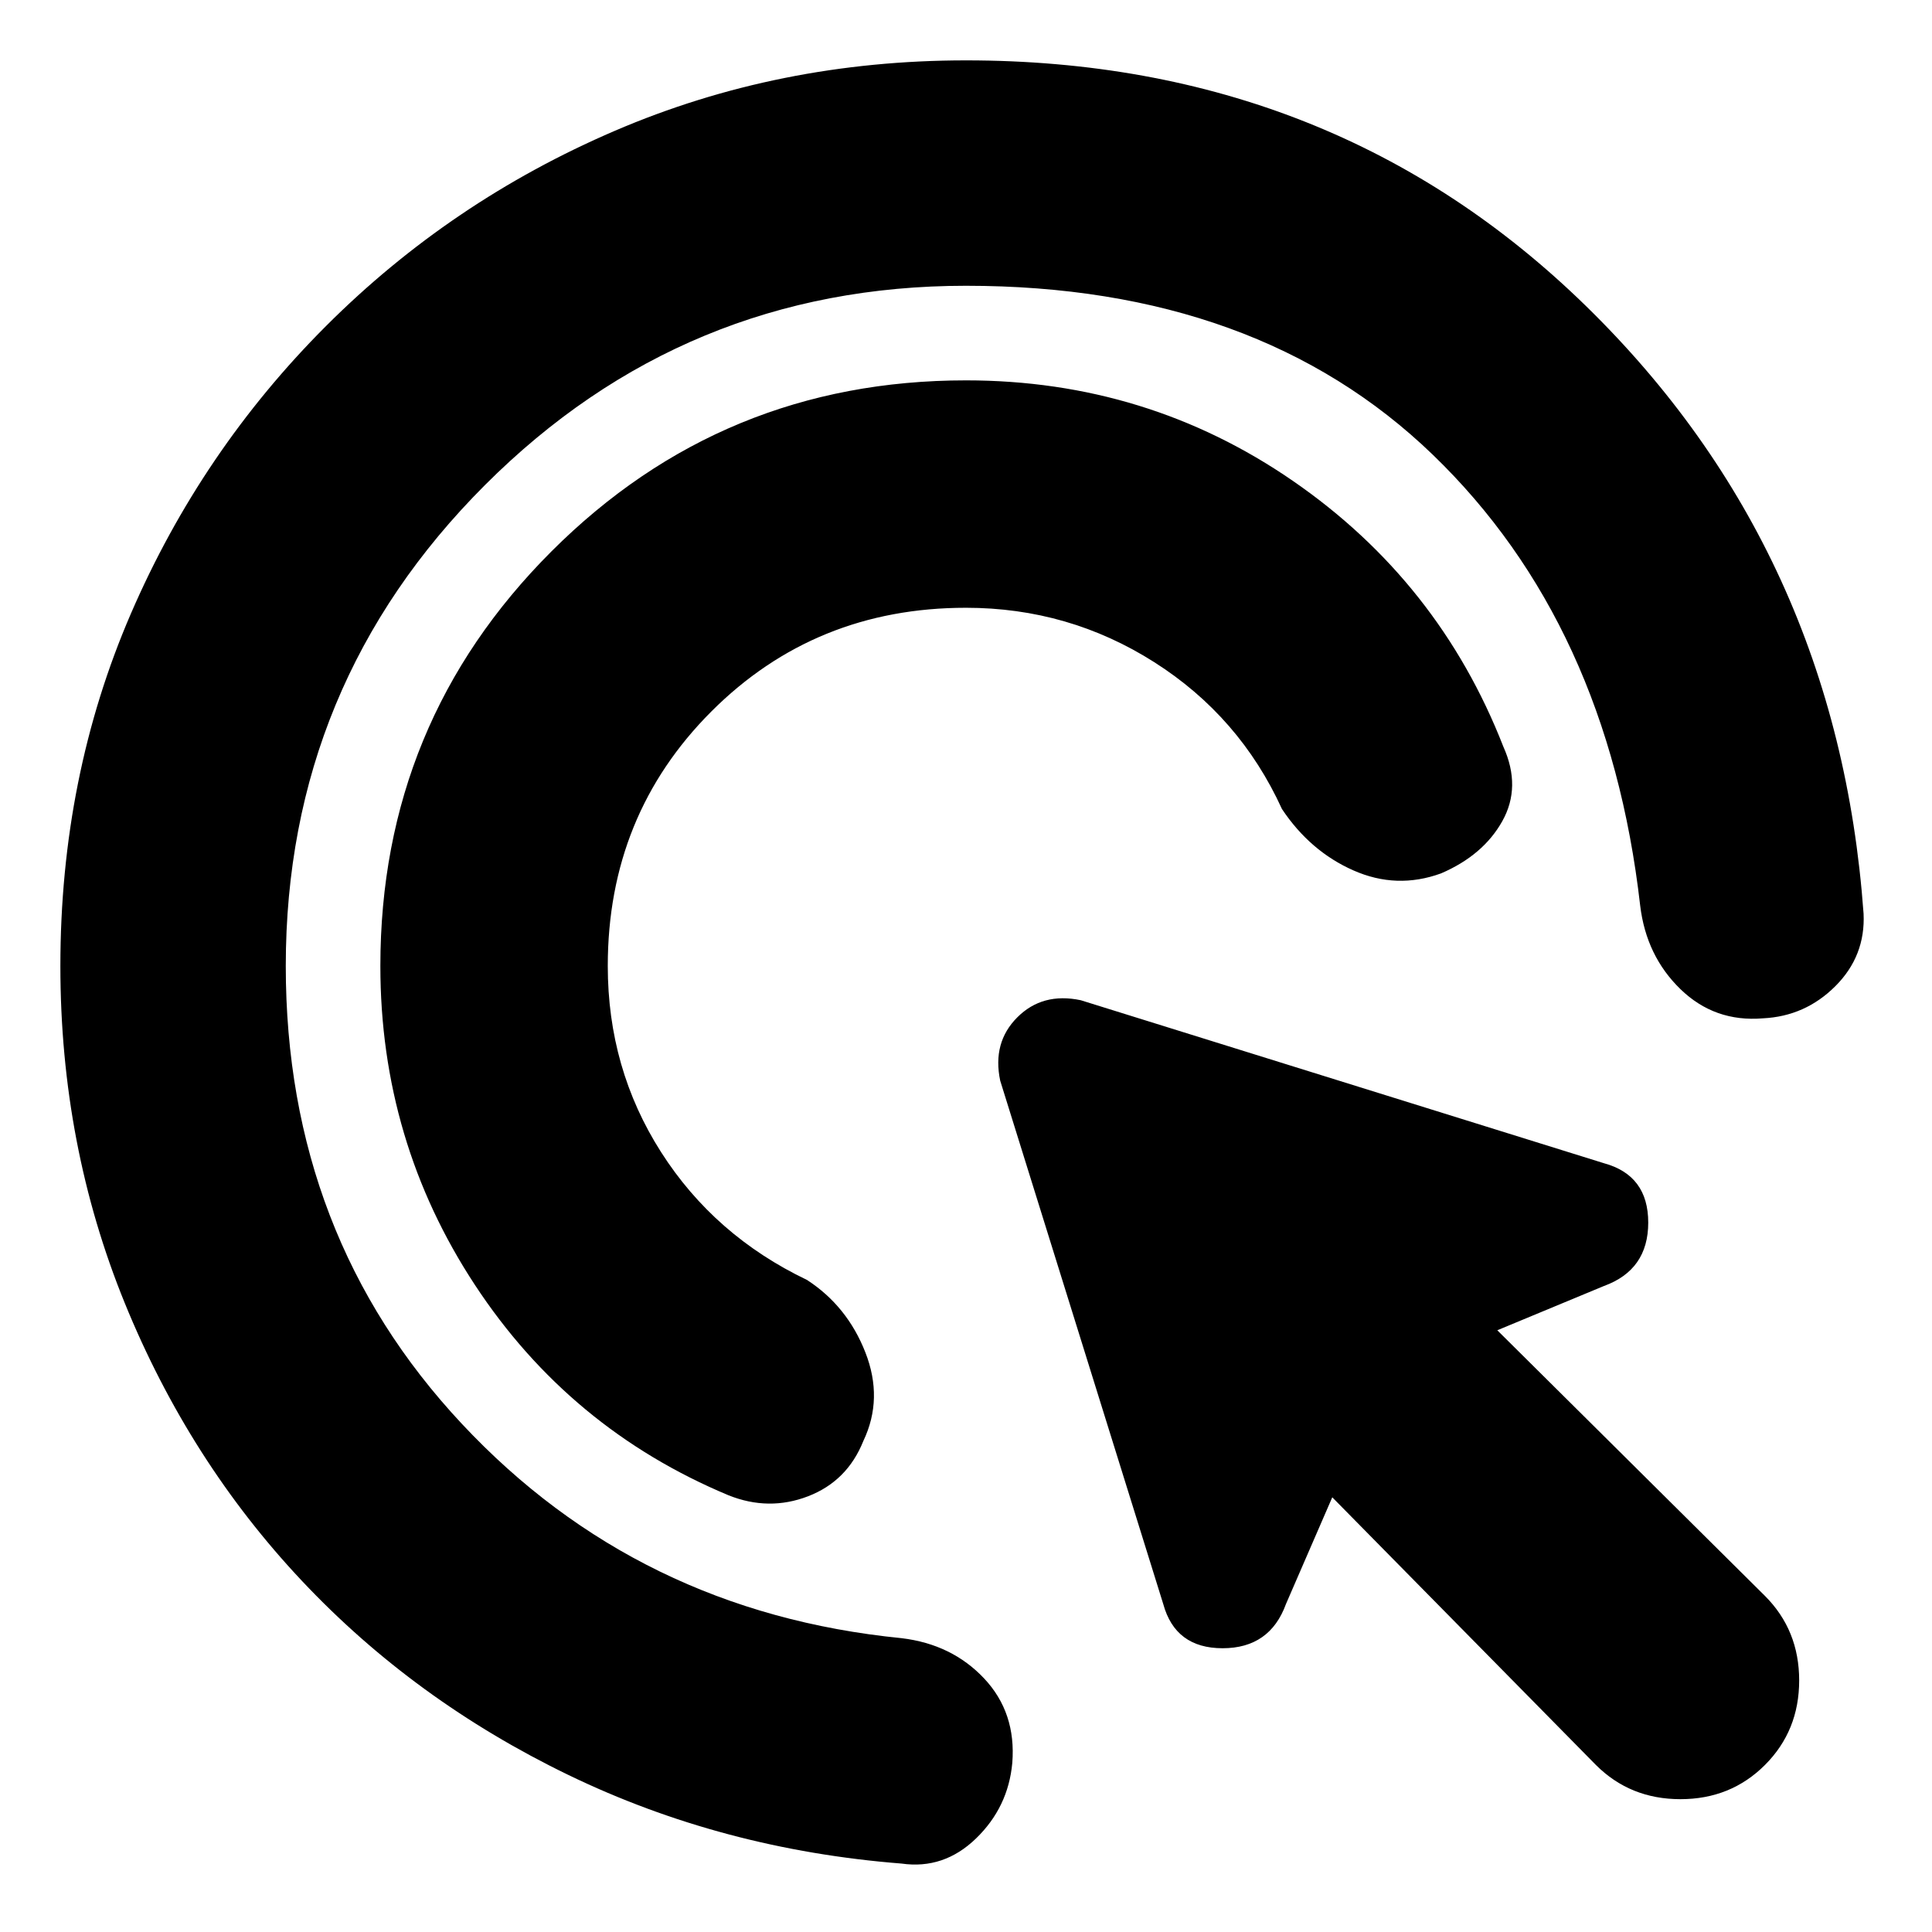<svg xmlns="http://www.w3.org/2000/svg" height="20" viewBox="0 -960 960 960" width="20"><path d="M480-658q-75 0-126.5 51.5T302-480q0 51 26.5 92.5T401-324q20 13 29 36t-1 44q-8 20-27.5 27.5T362-217q-79-33-126-104.5T189-480q0-121 85-206t206-85q90 0 162.5 50T747-589q9 20-.5 37T716-526q-22 8-43.5-1.5T637-558q-21-46-63.5-73T480-658Zm0-160q-140 0-239 99t-99 239q0 134 87.5 227.5T448-146q25 3 41 20t14 42q-2 22-18 37.5T448-34q-89-7-165.5-44T150-174.5q-56-59.5-88-138T30-480q0-94 35-175t97-143q62-62 143.5-97T480-930q183 0 308 122t138 302q1 21-14 36t-36 16q-24 2-41-14.5T815-510q-16-140-103-224t-232-84ZM793-83 662-216l-23 53q-8 22-31.5 22T578-163l-81-260q-4-19 8.5-31.5T537-463l260 81q22 6 22 29.5T797-321l-53 22 133 132q17 17 17 42t-17 42q-17 17-42 17t-42-17Z"/></svg>